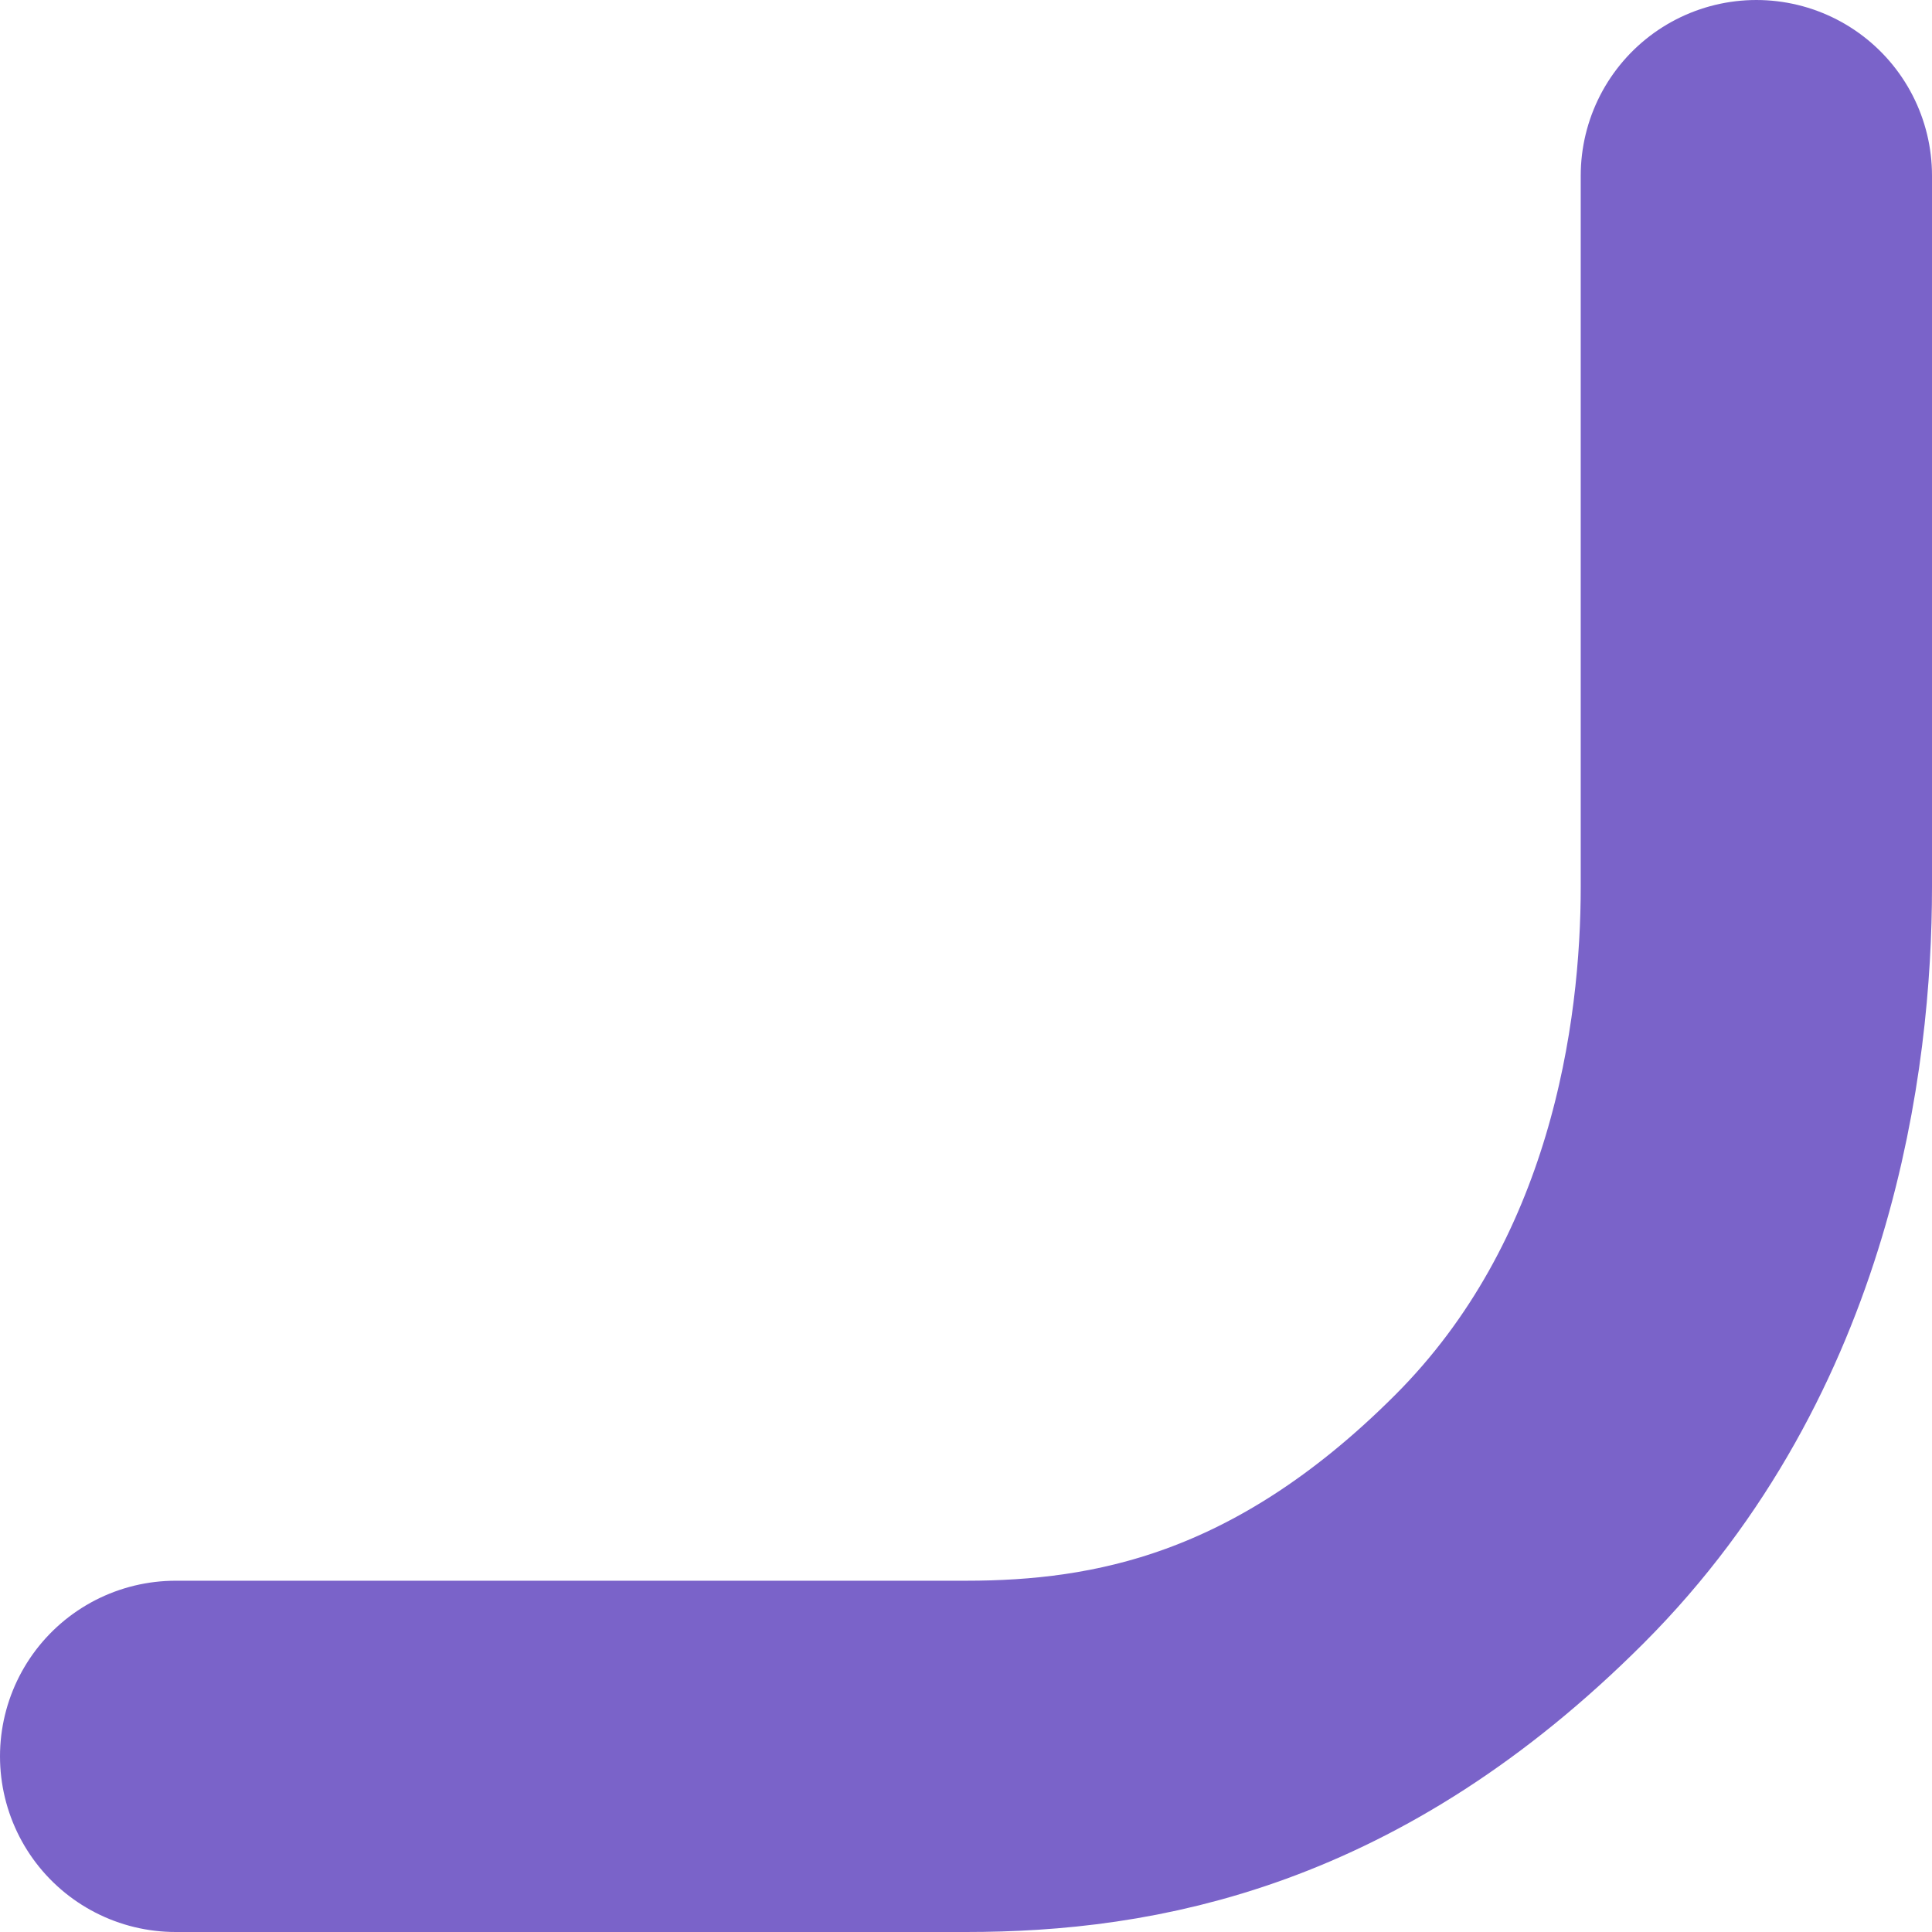 <svg width="11" height="11" viewBox="0 0 11 11" fill="none" xmlns="http://www.w3.org/2000/svg">
<path d="M10 1C10 1 10 2.8 10 5.05C10 5.95 9.804 7.496 8.65 8.65C7.496 9.804 6.4 10 5.5 10C2.8 10 1 10 1 10" stroke="#7A63C9" stroke-width="2" stroke-linecap="round"/>
</svg>
